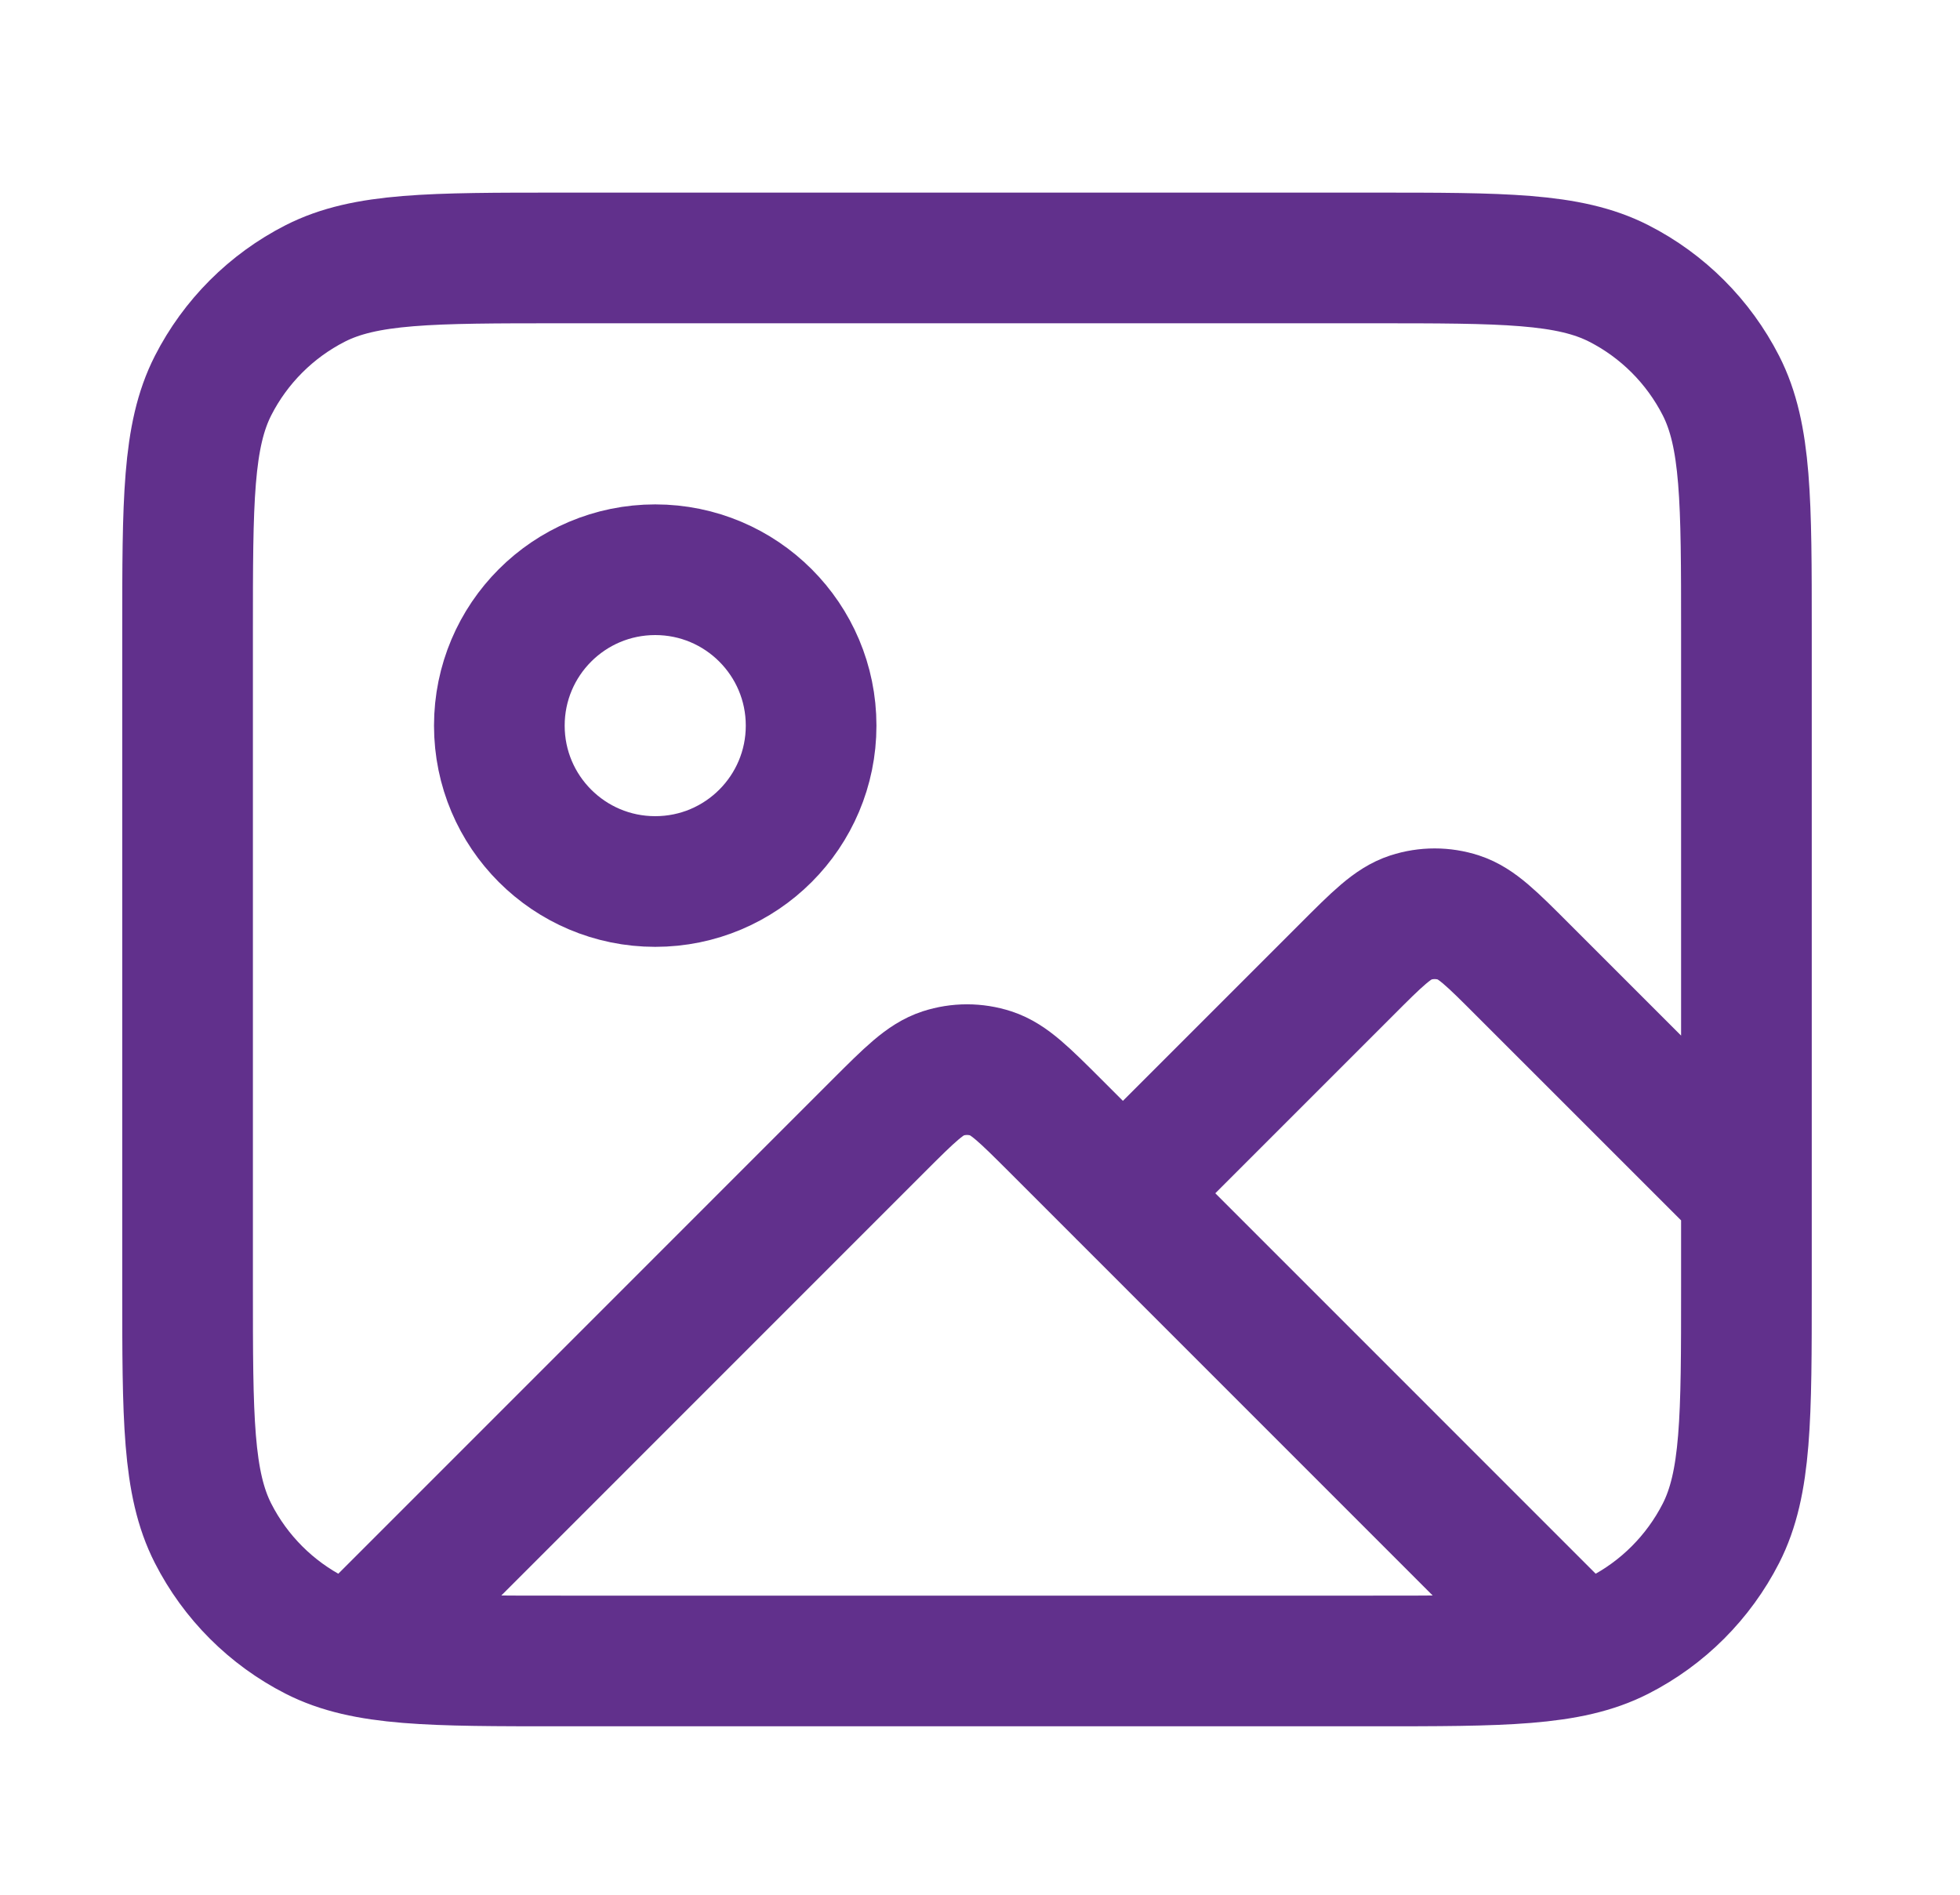 <svg width="30" height="29" viewBox="0 0 30 29" fill="none" xmlns="http://www.w3.org/2000/svg">
<path d="M5.582 25.097L13.451 17.227C13.924 16.755 14.16 16.519 14.432 16.43C14.672 16.352 14.93 16.352 15.17 16.43C15.442 16.519 15.678 16.755 16.151 17.227L23.968 25.045M17.187 18.264L20.609 14.842C21.081 14.369 21.318 14.133 21.59 14.044C21.83 13.966 22.088 13.966 22.328 14.044C22.6 14.133 22.836 14.369 23.308 14.842L26.731 18.264M12.415 11.106C12.415 12.424 11.347 13.492 10.029 13.492C8.711 13.492 7.643 12.424 7.643 11.106C7.643 9.788 8.711 8.72 10.029 8.72C11.347 8.72 12.415 9.788 12.415 11.106ZM8.597 25.422H21.004C23.009 25.422 24.011 25.422 24.777 25.032C25.45 24.689 25.997 24.141 26.341 23.468C26.731 22.702 26.731 21.7 26.731 19.695V9.674C26.731 7.67 26.731 6.668 26.341 5.902C25.997 5.229 25.45 4.681 24.777 4.338C24.011 3.948 23.009 3.948 21.004 3.948H8.597C6.593 3.948 5.591 3.948 4.825 4.338C4.152 4.681 3.604 5.229 3.261 5.902C2.871 6.668 2.871 7.67 2.871 9.674V19.695C2.871 21.7 2.871 22.702 3.261 23.468C3.604 24.141 4.152 24.689 4.825 25.032C5.591 25.422 6.593 25.422 8.597 25.422Z" stroke="#61308C" stroke-width="2" stroke-linecap="round" stroke-linejoin="round"/>
</svg>
